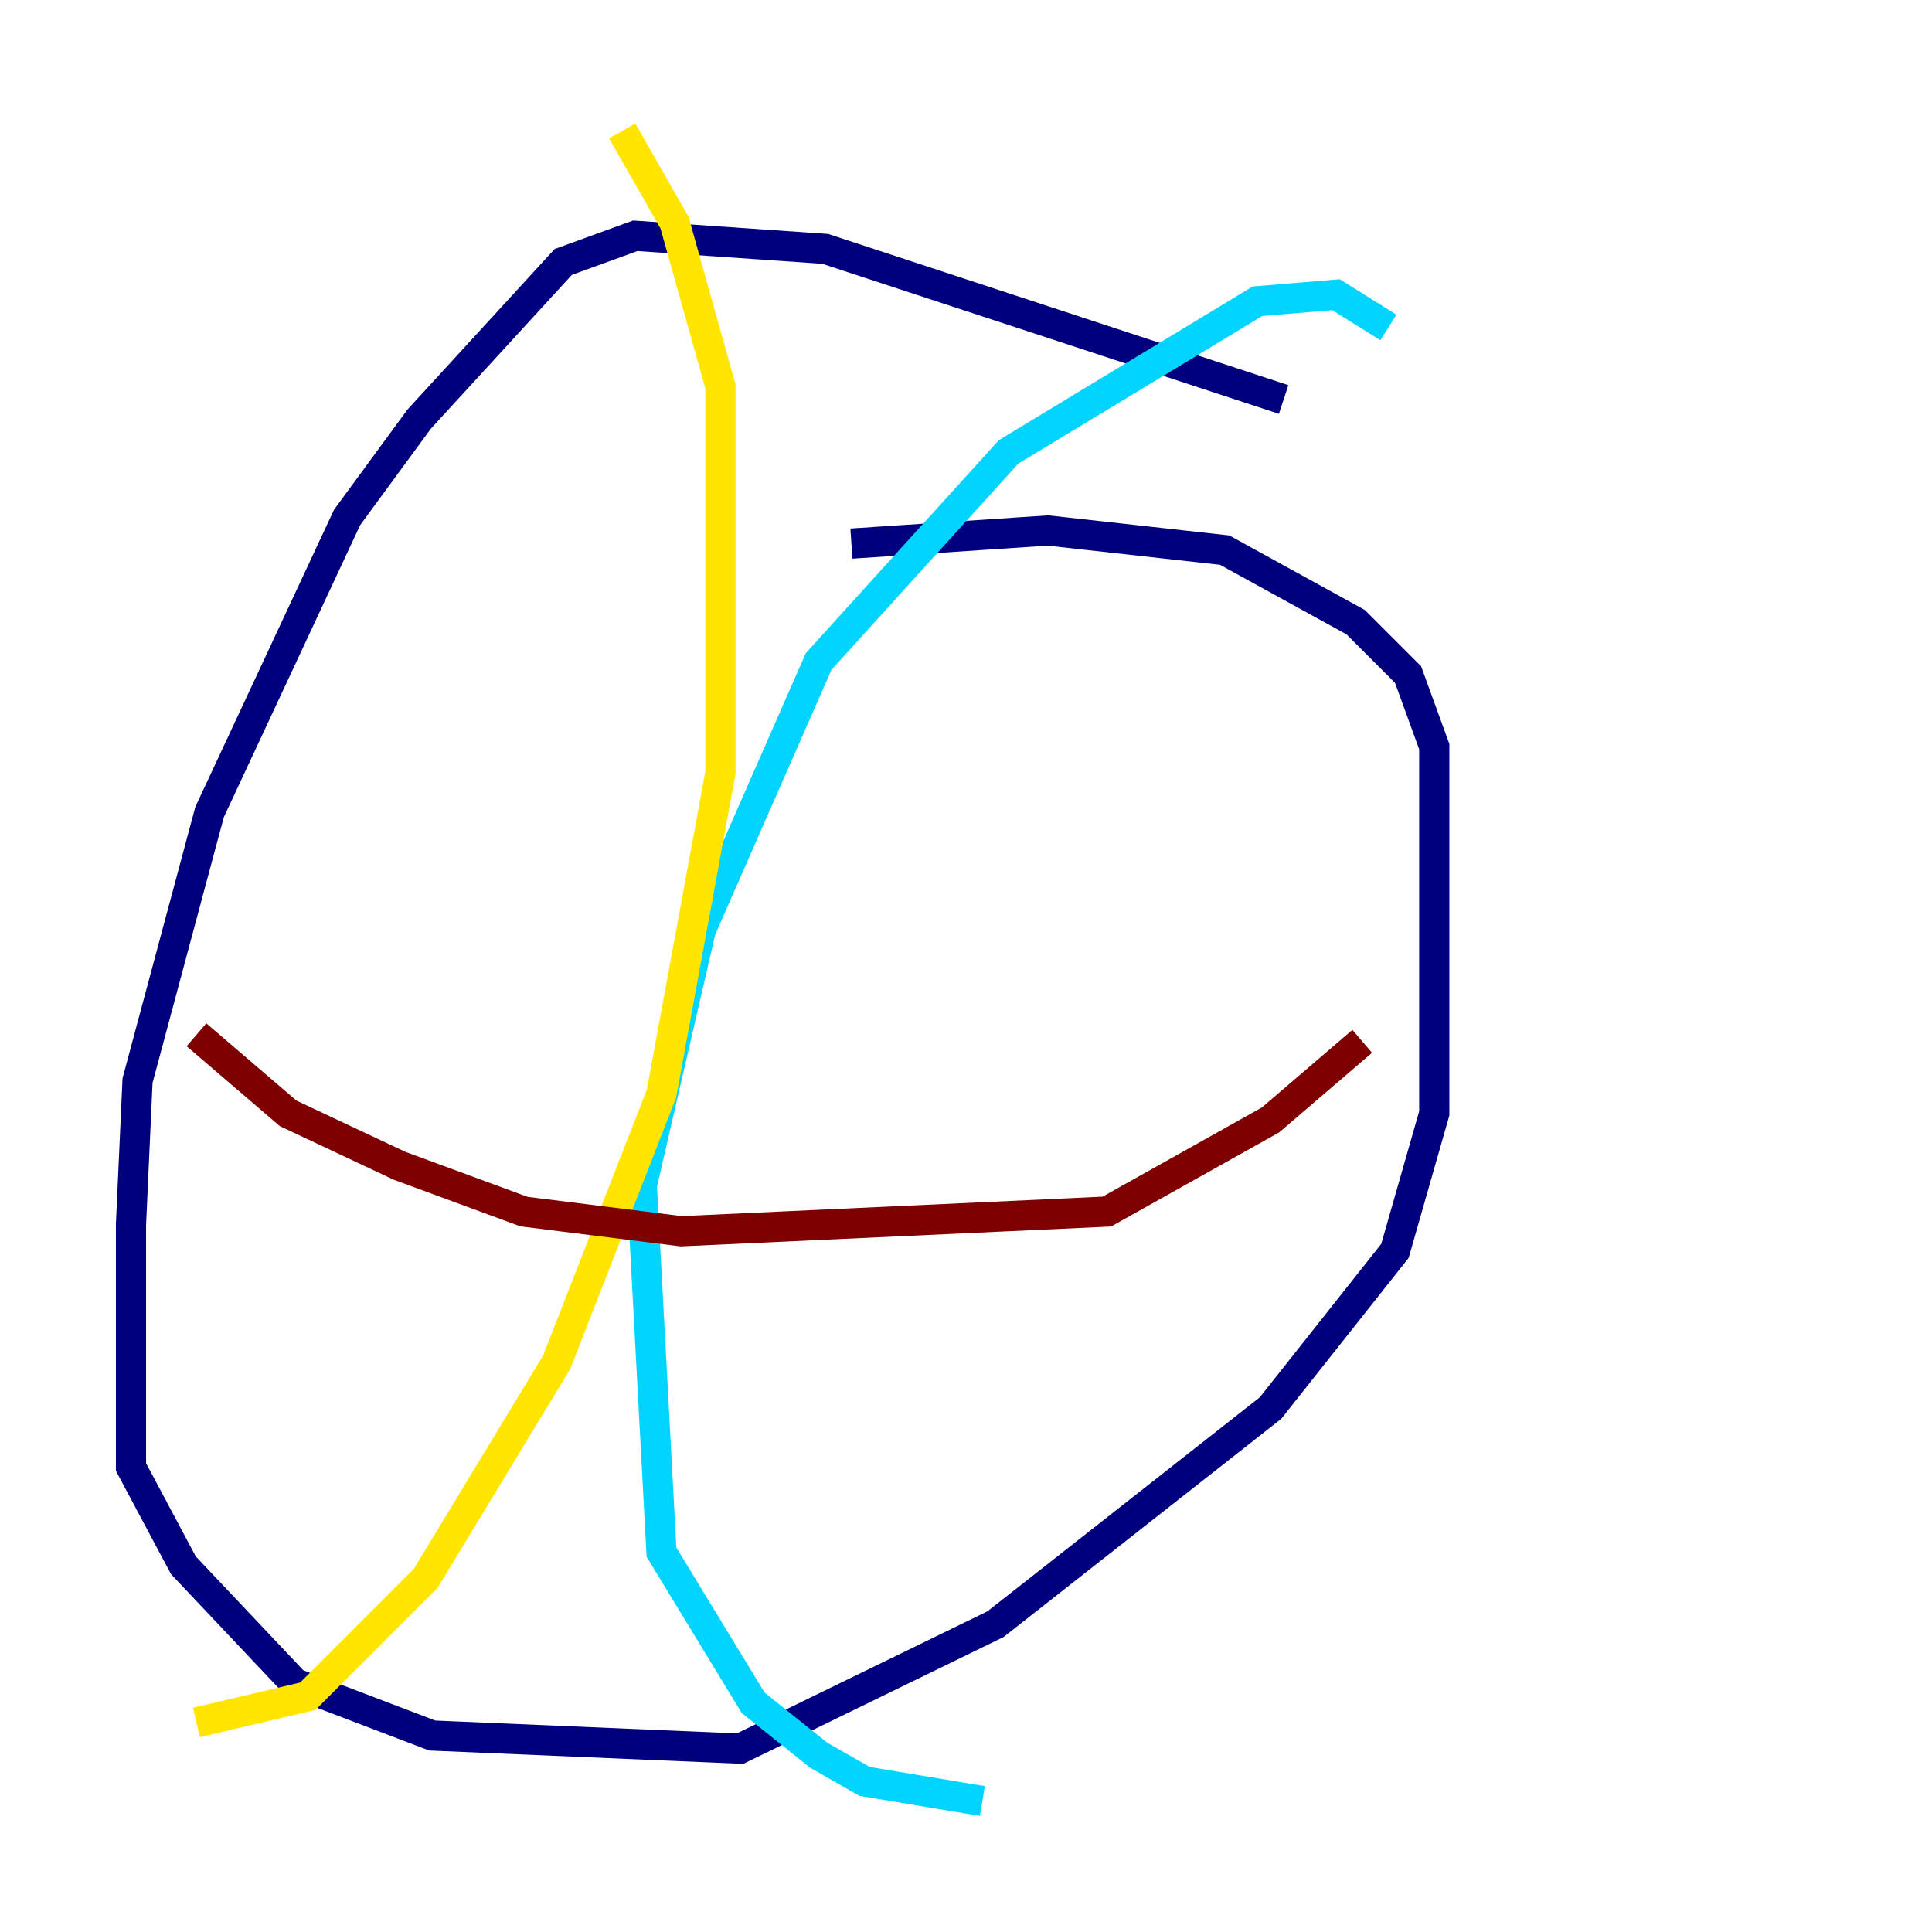 <?xml version="1.0" encoding="utf-8" ?>
<svg baseProfile="tiny" height="128" version="1.2" viewBox="0,0,128,128" width="128" xmlns="http://www.w3.org/2000/svg" xmlns:ev="http://www.w3.org/2001/xml-events" xmlns:xlink="http://www.w3.org/1999/xlink"><defs /><polyline fill="none" points="85.044,26.468 54.671,16.488 42.088,15.62 37.315,17.356 27.77,27.77 22.997,34.278 13.885,53.803 9.112,71.593 8.678,81.139 8.678,97.193 12.149,103.702 19.525,111.512 28.637,114.983 49.031,115.851 65.953,107.607 84.176,93.288 92.42,82.875 95.024,73.763 95.024,49.464 93.288,44.691 89.817,41.22 81.139,36.447 69.424,35.146 56.407,36.014" stroke="#00007f" stroke-width="2" /><polyline fill="none" points="91.986,21.695 88.515,19.525 83.308,19.959 66.82,29.939 54.237,43.824 46.427,61.614 42.522,78.536 43.824,102.834 49.898,112.814 54.237,116.285 57.275,118.02 65.085,119.322" stroke="#00d4ff" stroke-width="2" /><polyline fill="none" points="41.22,8.678 44.691,14.752 47.729,25.6 47.729,51.2 43.824,72.461 36.881,90.251 28.203,104.57 20.393,112.38 13.017,114.115" stroke="#ffe500" stroke-width="2" /><polyline fill="none" points="13.017,68.556 19.091,73.763 26.468,77.234 34.712,80.271 45.125,81.573 73.329,80.271 84.176,74.197 90.251,68.99" stroke="#7f0000" stroke-width="2" /></svg>